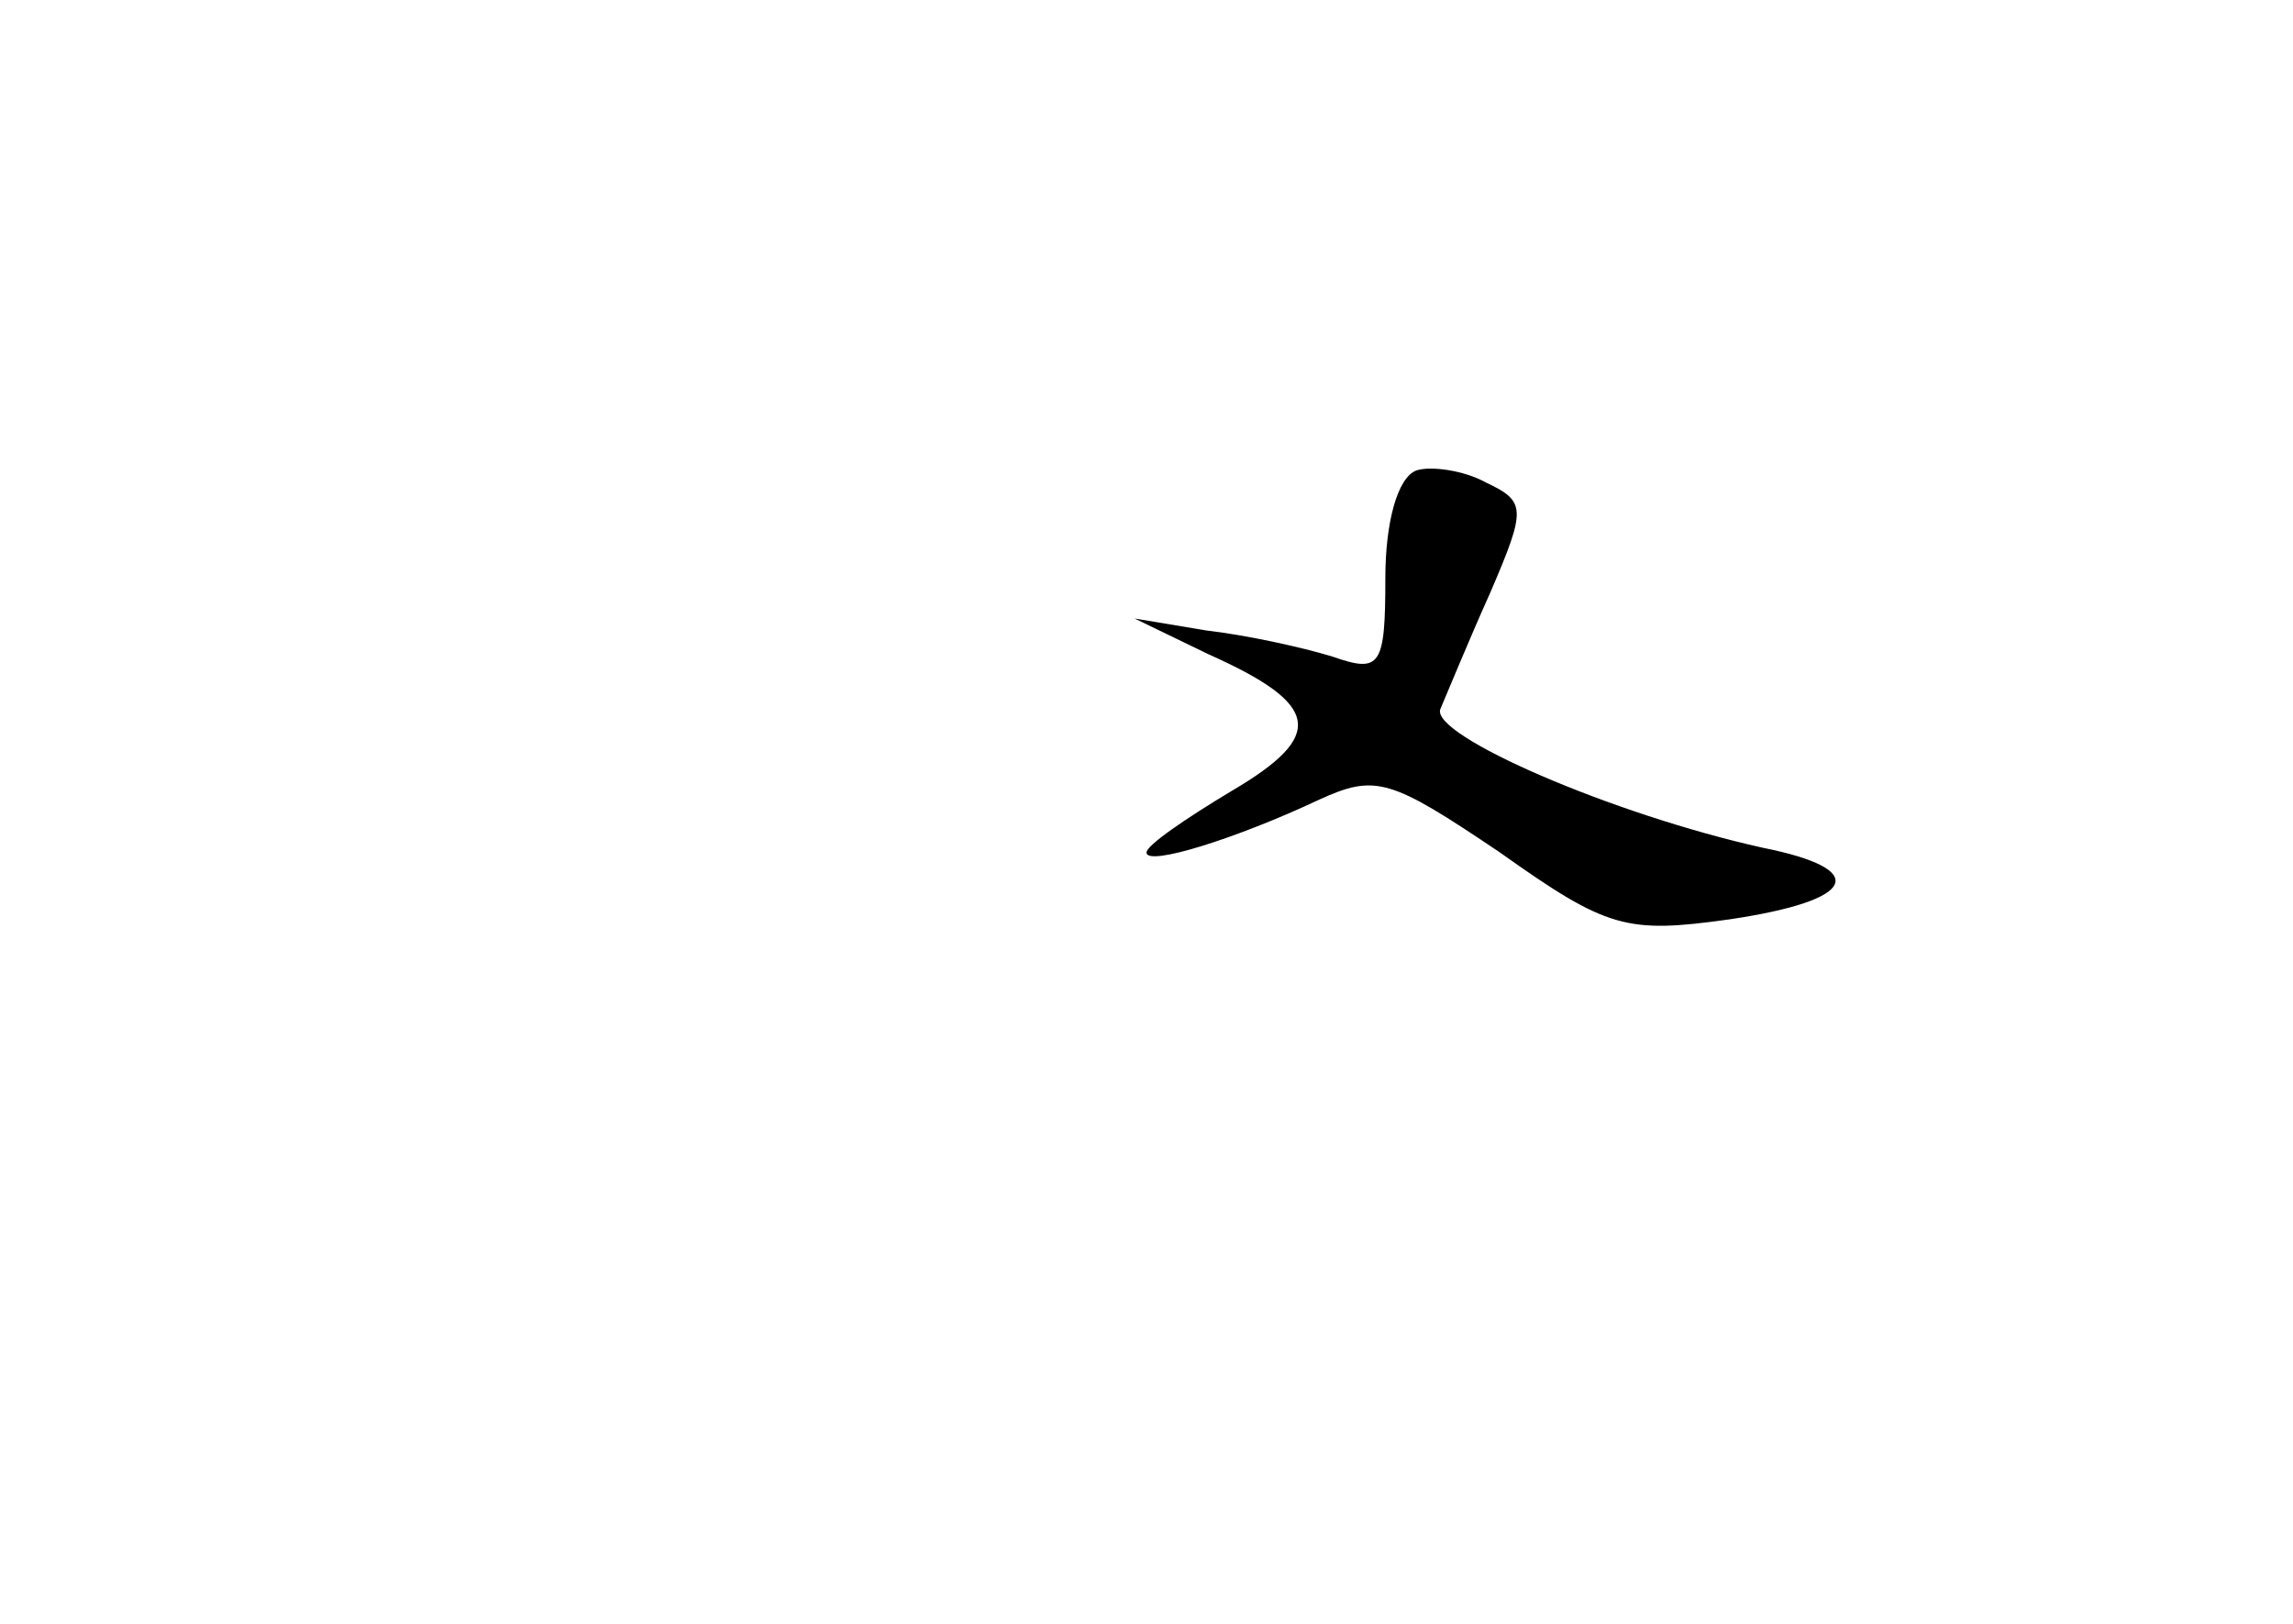 <?xml version="1.0" standalone="no"?>
<!DOCTYPE svg PUBLIC "-//W3C//DTD SVG 20010904//EN"
 "http://www.w3.org/TR/2001/REC-SVG-20010904/DTD/svg10.dtd">
<svg version="1.0" xmlns="http://www.w3.org/2000/svg"
 width="96pt" height="68pt" viewBox="0 0 96 68"
 preserveAspectRatio="xMidYMid meet">
<g transform="translate(0,68) scale(0.1,-0.1)"
fill="#000000" stroke="none">
<path d="M593 483 c-8 -3 -13 -22 -13 -45 0 -37 -2 -40 -22 -33 -13 4 -36 9
-53 11 l-30 5 31 -15 c47 -21 49 -34 10 -57 -20 -12 -36 -23 -36 -26 0 -6 38
6 72 22 24 11 30 9 76 -22 45 -32 53 -34 96 -28 54 8 59 21 14 30 -63 14 -139
47 -135 58 3 7 12 29 21 49 15 35 15 38 -2 46 -9 5 -23 7 -29 5z"/>
</g>
</svg>
